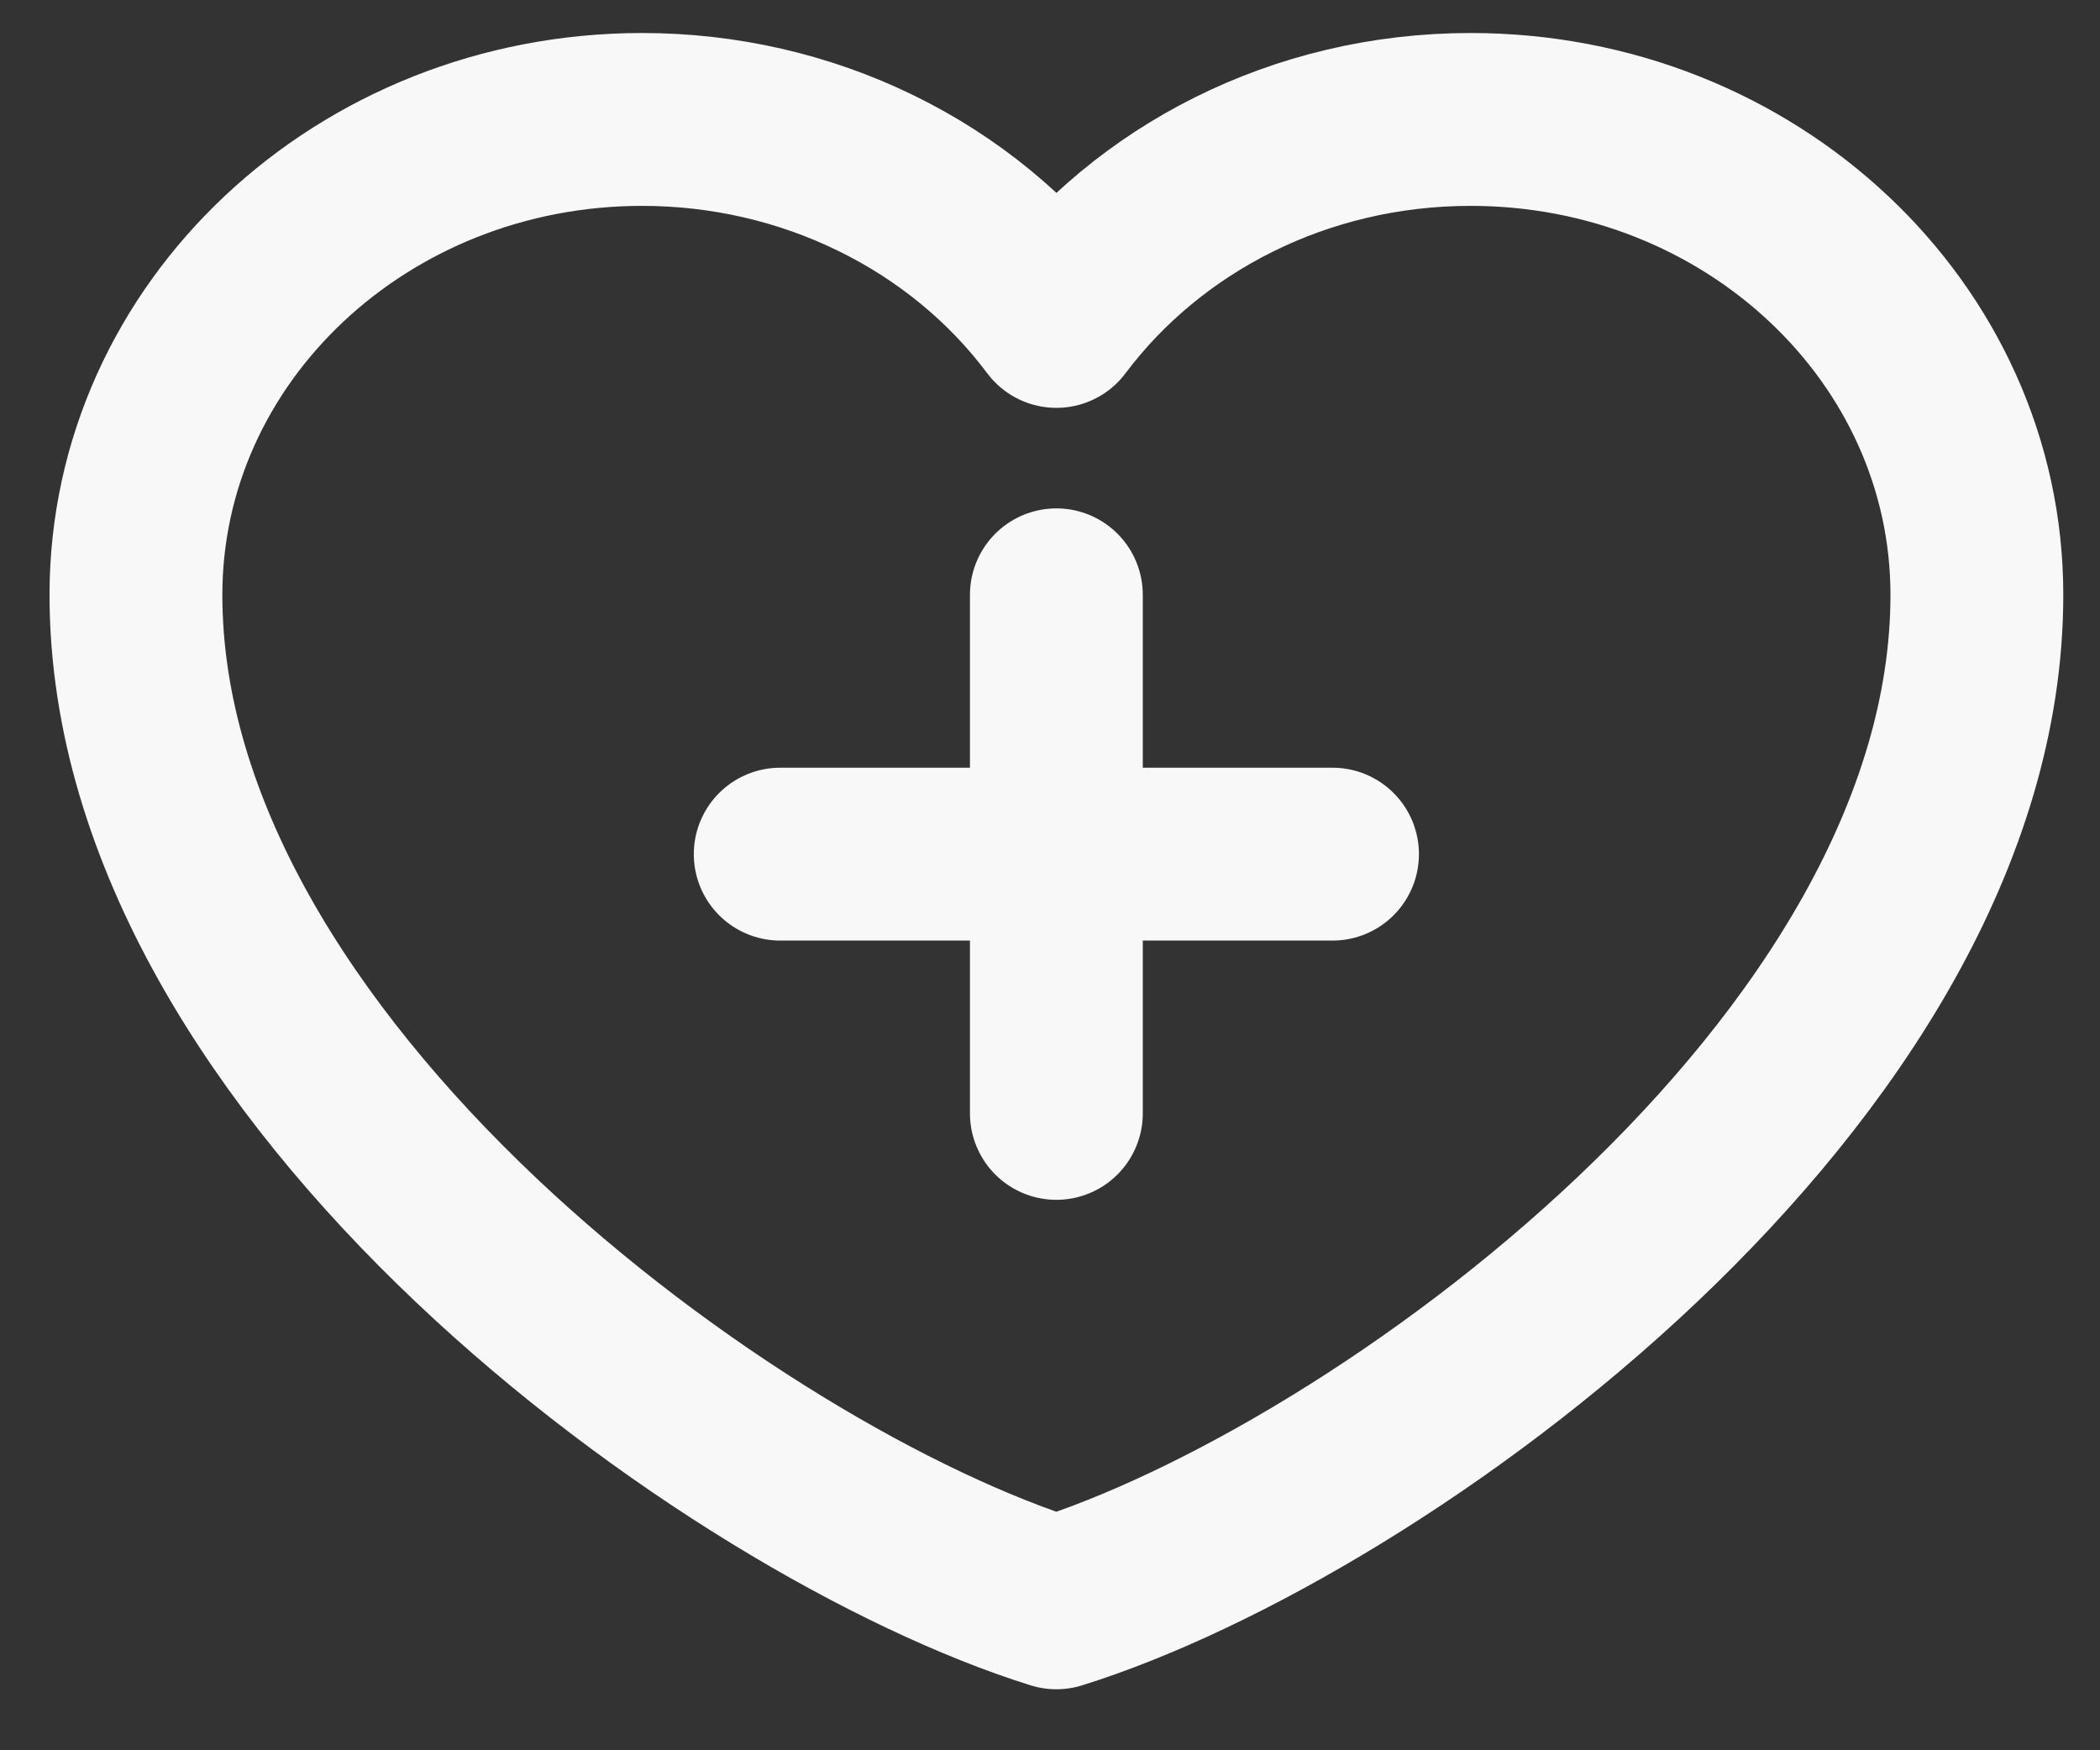 <svg width="30" height="25" viewBox="0 0 30 25" fill="none" xmlns="http://www.w3.org/2000/svg">
<rect x="0" y="0" width="30" height="25" fill="#333333" stroke="none"/>
<path d="M11.146 12.2H19.036M15.091 8.496V15.903M9.174 1.706C5.18 1.706 1.942 4.746 1.942 8.496C1.942 15.286 10.489 21.458 15.091 22.894C19.694 21.458 28.241 15.286 28.241 8.496C28.241 4.746 25.003 1.706 21.009 1.706C18.563 1.706 16.4 2.846 15.091 4.591C14.425 3.7 13.539 2.972 12.508 2.47C11.479 1.967 10.335 1.706 9.174 1.706Z" stroke="#F8F8F8" stroke-width="2.469" stroke-linecap="round" stroke-linejoin="round"/>
</svg>
